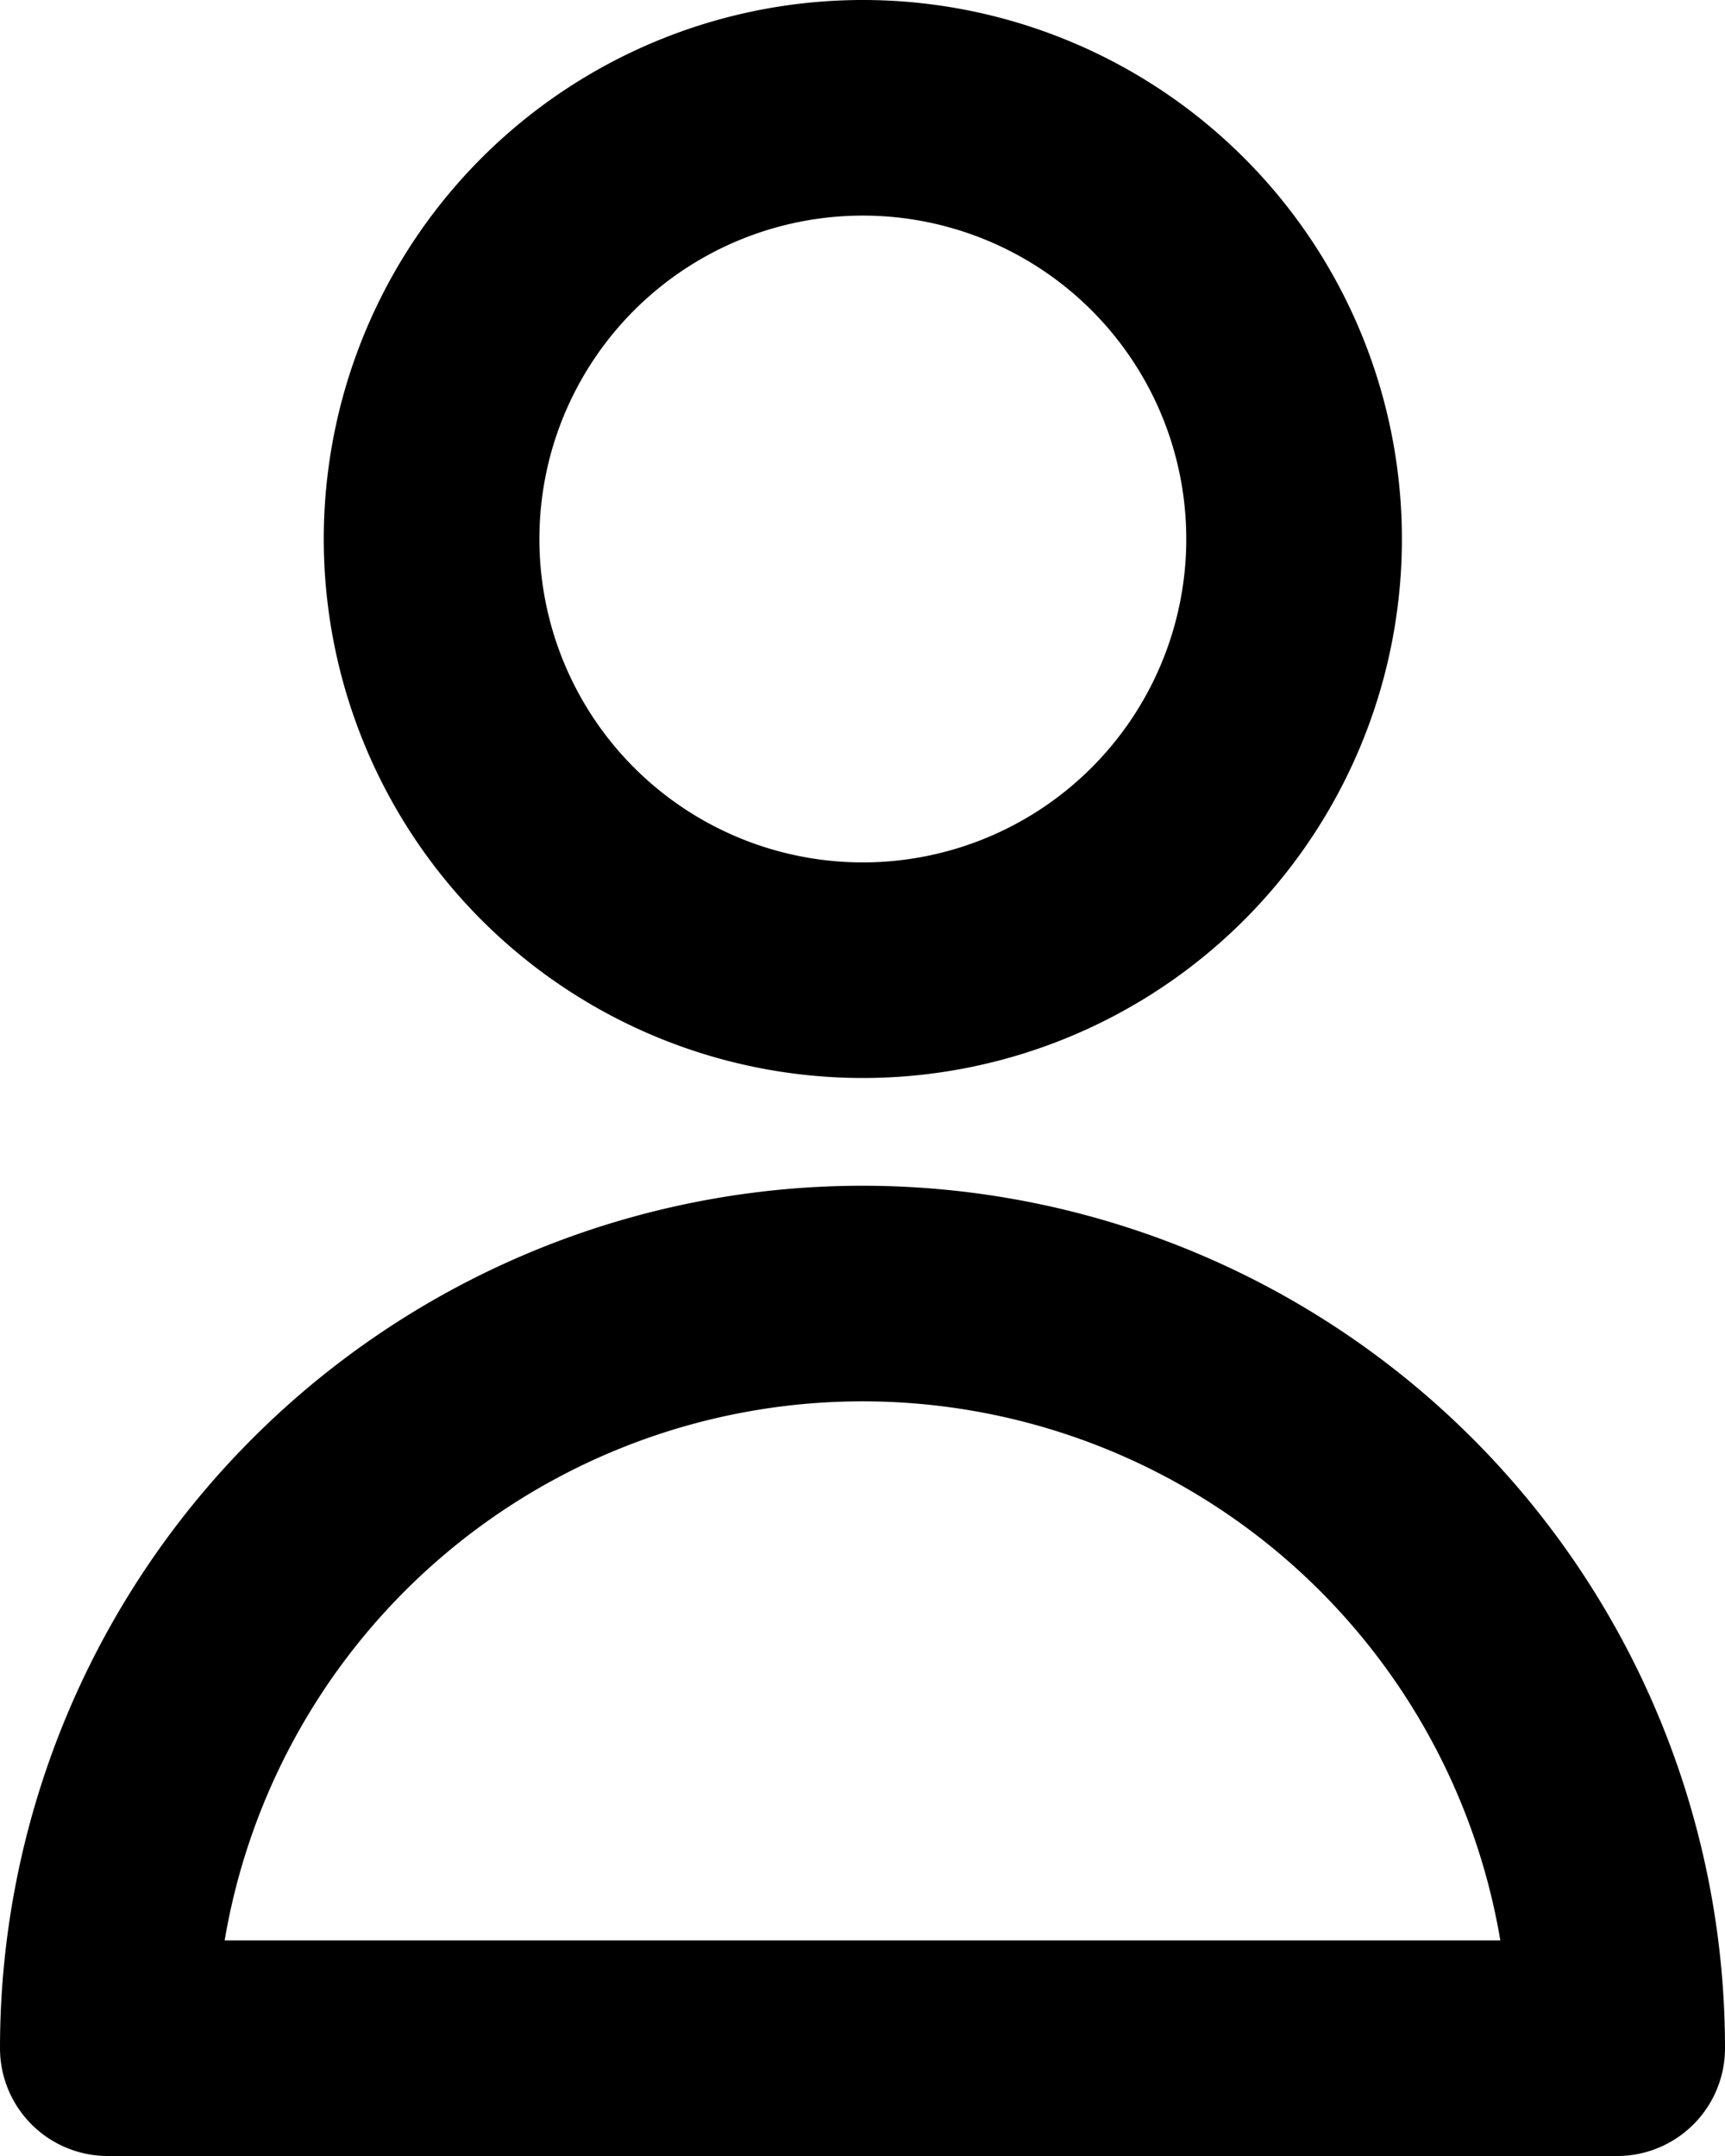 <svg xmlns="http://www.w3.org/2000/svg" viewBox="0 0 16 20"><defs><style>.cls-1{fill:none;stroke:#000;stroke-linecap:round;stroke-linejoin:round;stroke-width:2px;}</style></defs><g id="Layer_2" data-name="Layer 2"><g id="Layer_1-2" data-name="Layer 1"><path class="cls-1" d="M10.83,7.83A4,4,0,1,0,8,9,4,4,0,0,0,10.83,7.83Z"/><path class="cls-1" d="M3.05,14.05A7,7,0,0,1,15,19H1A7,7,0,0,1,3.05,14.05Z"/></g></g></svg>